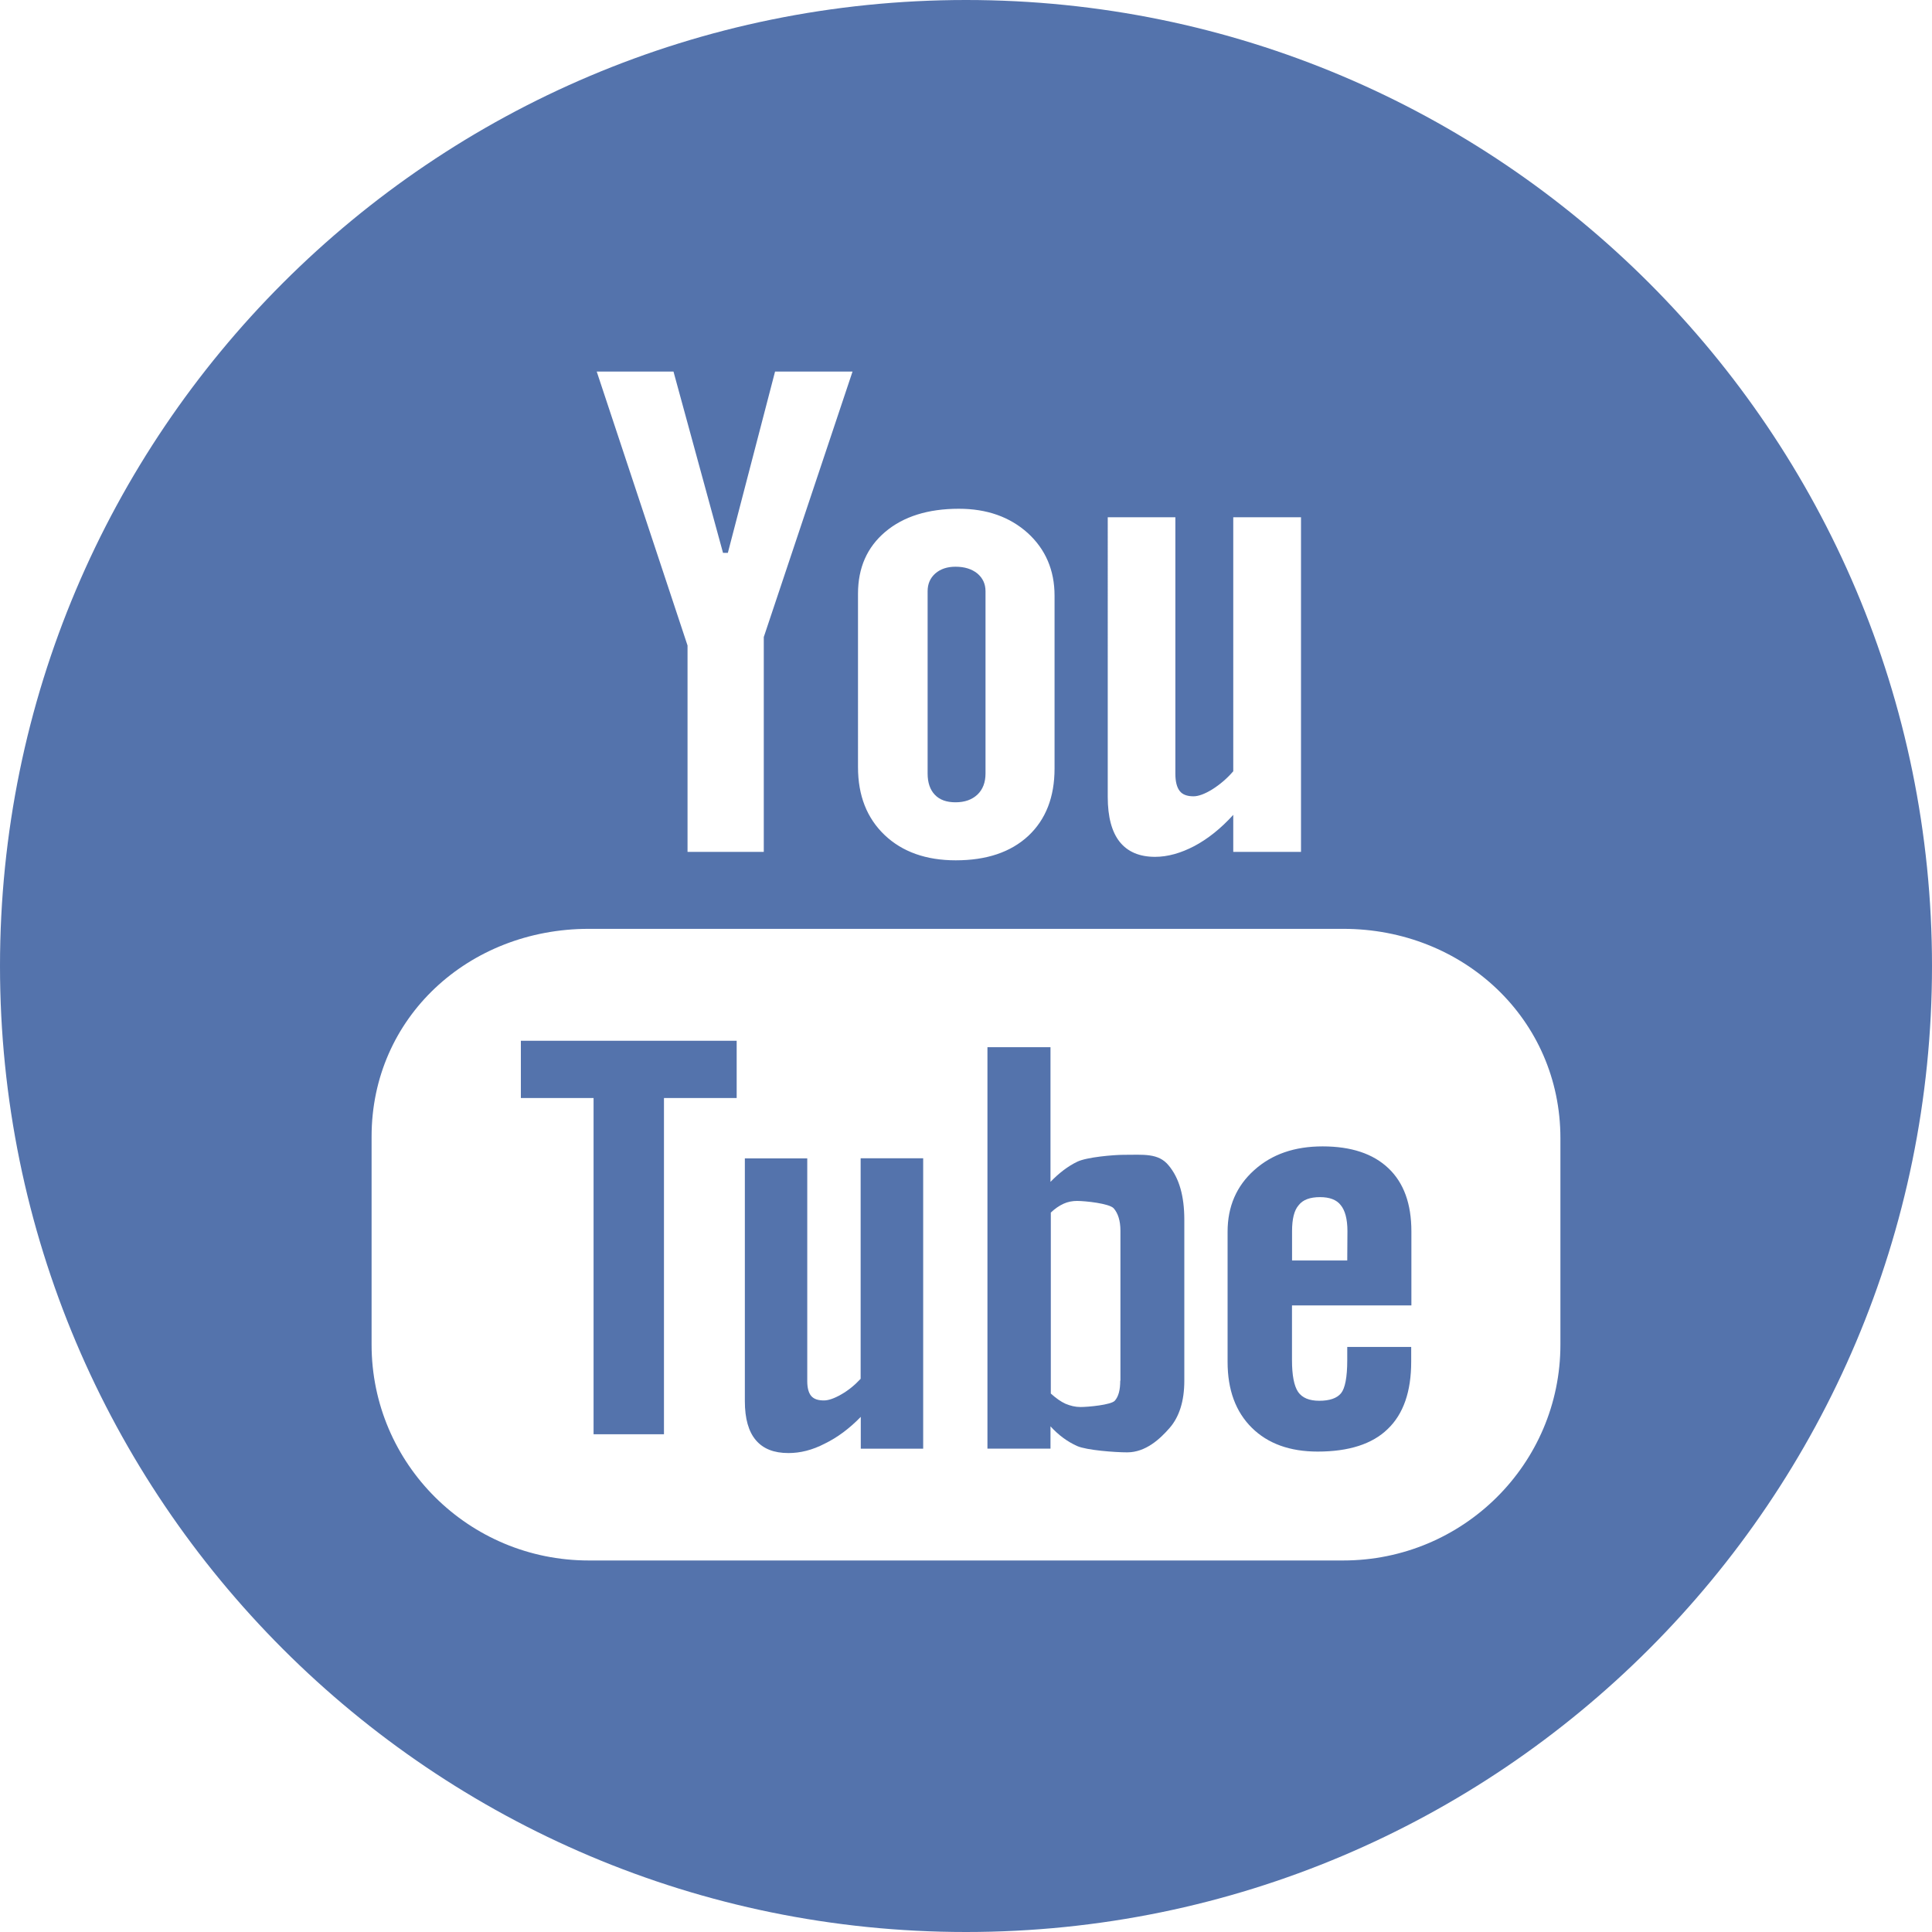 <?xml version="1.0" encoding="utf-8"?>
<!-- Generator: Adobe Illustrator 15.0.0, SVG Export Plug-In . SVG Version: 6.00 Build 0)  -->
<!DOCTYPE svg PUBLIC "-//W3C//DTD SVG 1.1//EN" "http://www.w3.org/Graphics/SVG/1.1/DTD/svg11.dtd">
<svg version="1.1" id="Layer_1" xmlns="http://www.w3.org/2000/svg" xmlns:xlink="http://www.w3.org/1999/xlink" x="0px" y="0px"
	 width="30px" height="30px" viewBox="0 0 30 30" enable-background="new 0 0 30 30" xml:space="preserve">
<title></title>
<desc></desc>
<g id="slice" transform="translate(215, 119)">
</g>
<g>
	<path fill="#5473AC" d="M17.447,17.932c-0.15,0-0.571,0.035-0.719,0.107c-0.146,0.07-0.285,0.177-0.416,0.313v-2.091h-0.979v6.233
		h0.979v-0.346c0.127,0.14,0.267,0.24,0.414,0.306c0.146,0.065,0.588,0.098,0.777,0.098c0.287,0,0.51-0.208,0.658-0.378
		c0.15-0.172,0.229-0.416,0.229-0.734v-2.5c0-0.369-0.08-0.649-0.244-0.844C17.988,17.902,17.754,17.932,17.447,17.932z
		 M17.395,21.439c0,0.145-0.027,0.246-0.084,0.311s-0.414,0.098-0.533,0.098c-0.082,0-0.157-0.019-0.232-0.05
		c-0.072-0.032-0.15-0.088-0.229-0.159v-2.81c0.064-0.062,0.133-0.108,0.199-0.138c0.066-0.03,0.137-0.043,0.207-0.043
		c0.129,0,0.502,0.039,0.571,0.115c0.067,0.078,0.104,0.193,0.104,0.348v2.328H17.395z"/>
	<path fill="#5473AC" d="M13.364,17.986v3.424c-0.091,0.098-0.19,0.179-0.3,0.242c-0.109,0.063-0.2,0.094-0.27,0.094
		c-0.091,0-0.157-0.021-0.199-0.071c-0.039-0.047-0.06-0.124-0.06-0.229v-3.459h-0.969v3.771c0,0.271,0.058,0.472,0.17,0.604
		c0.115,0.136,0.282,0.201,0.507,0.201c0.182,0,0.369-0.045,0.563-0.146c0.194-0.094,0.38-0.231,0.56-0.416v0.494h0.969v-4.509
		H13.364L13.364,17.986z"/>
	<path fill="#5473AC" d="M14.837,12.458c0.143,0,0.255-0.04,0.34-0.119c0.084-0.08,0.126-0.19,0.126-0.329V9.18
		c0-0.113-0.043-0.205-0.128-0.276C15.089,8.835,14.977,8.8,14.837,8.8c-0.128,0-0.231,0.034-0.313,0.104
		c-0.08,0.071-0.12,0.163-0.12,0.276l0,0v2.831c0,0.143,0.038,0.252,0.112,0.33C14.591,12.42,14.698,12.458,14.837,12.458z"/>
	<polygon fill="#5473AC" points="8.088,17.05 9.217,17.05 9.217,22.271 10.31,22.271 10.31,17.05 11.439,17.05 11.439,16.161 
		8.088,16.161 	"/>
	<path fill="#5473AC" d="M20.537,17.801c-0.436,0-0.787,0.122-1.061,0.368c-0.275,0.246-0.414,0.565-0.414,0.956v2.023
		c0,0.436,0.127,0.775,0.375,1.021c0.25,0.248,0.592,0.371,1.024,0.371c0.481,0,0.847-0.116,1.087-0.35
		c0.245-0.233,0.365-0.584,0.365-1.045v-0.23H20.92v0.205c0,0.268-0.034,0.438-0.097,0.515c-0.064,0.077-0.177,0.116-0.337,0.116
		c-0.155,0-0.264-0.044-0.329-0.137c-0.063-0.094-0.095-0.258-0.095-0.494v-0.85h1.854l0,0v-1.148c0-0.43-0.118-0.754-0.355-0.98
		C21.322,17.914,20.98,17.801,20.537,17.801z M20.92,19.573h-0.857v-0.456c0-0.189,0.033-0.324,0.103-0.403
		c0.065-0.085,0.177-0.125,0.332-0.125c0.146,0,0.257,0.04,0.321,0.125c0.066,0.079,0.104,0.214,0.104,0.403L20.92,19.573
		L20.92,19.573z"/>
	<path fill="#5473AC" d="M15,0C6.716,0,0,6.716,0,15s6.716,15,15,15s15-6.716,15-15S23.284,0,15,0z M17.201,8.032h1.05v3.984
		c0,0.122,0.024,0.211,0.067,0.266c0.043,0.056,0.115,0.083,0.215,0.083c0.076,0,0.175-0.036,0.293-0.109
		c0.117-0.074,0.227-0.167,0.324-0.28V8.032h1.052v5.196H19.15v-0.575c-0.192,0.212-0.396,0.374-0.605,0.485
		c-0.209,0.109-0.412,0.167-0.609,0.167c-0.244,0-0.427-0.079-0.551-0.235c-0.121-0.153-0.184-0.385-0.184-0.695V8.032z
		 M13.323,9.22c0-0.404,0.141-0.723,0.424-0.962C14.029,8.02,14.411,7.9,14.889,7.9c0.435,0,0.791,0.126,1.07,0.377
		c0.275,0.251,0.416,0.576,0.416,0.972v2.685c0,0.445-0.137,0.792-0.408,1.046c-0.273,0.253-0.648,0.379-1.126,0.379
		c-0.46,0-0.829-0.131-1.104-0.392c-0.275-0.262-0.414-0.612-0.414-1.054V9.22z M10.458,5.77l0.769,2.815h0.075l0.733-2.815h1.203
		L11.86,9.892v3.336h-1.184l0,0v-3.205L9.266,5.77H10.458z M24.23,20.879c0,1.852-1.51,3.352-3.373,3.352H9.142
		c-1.863,0-3.372-1.5-3.372-3.352v-3.23c0-1.851,1.509-3.226,3.372-3.226h11.717c1.861,0,3.371,1.4,3.371,3.251V20.879L24.23,20.879
		z"/>
</g>
</svg>
